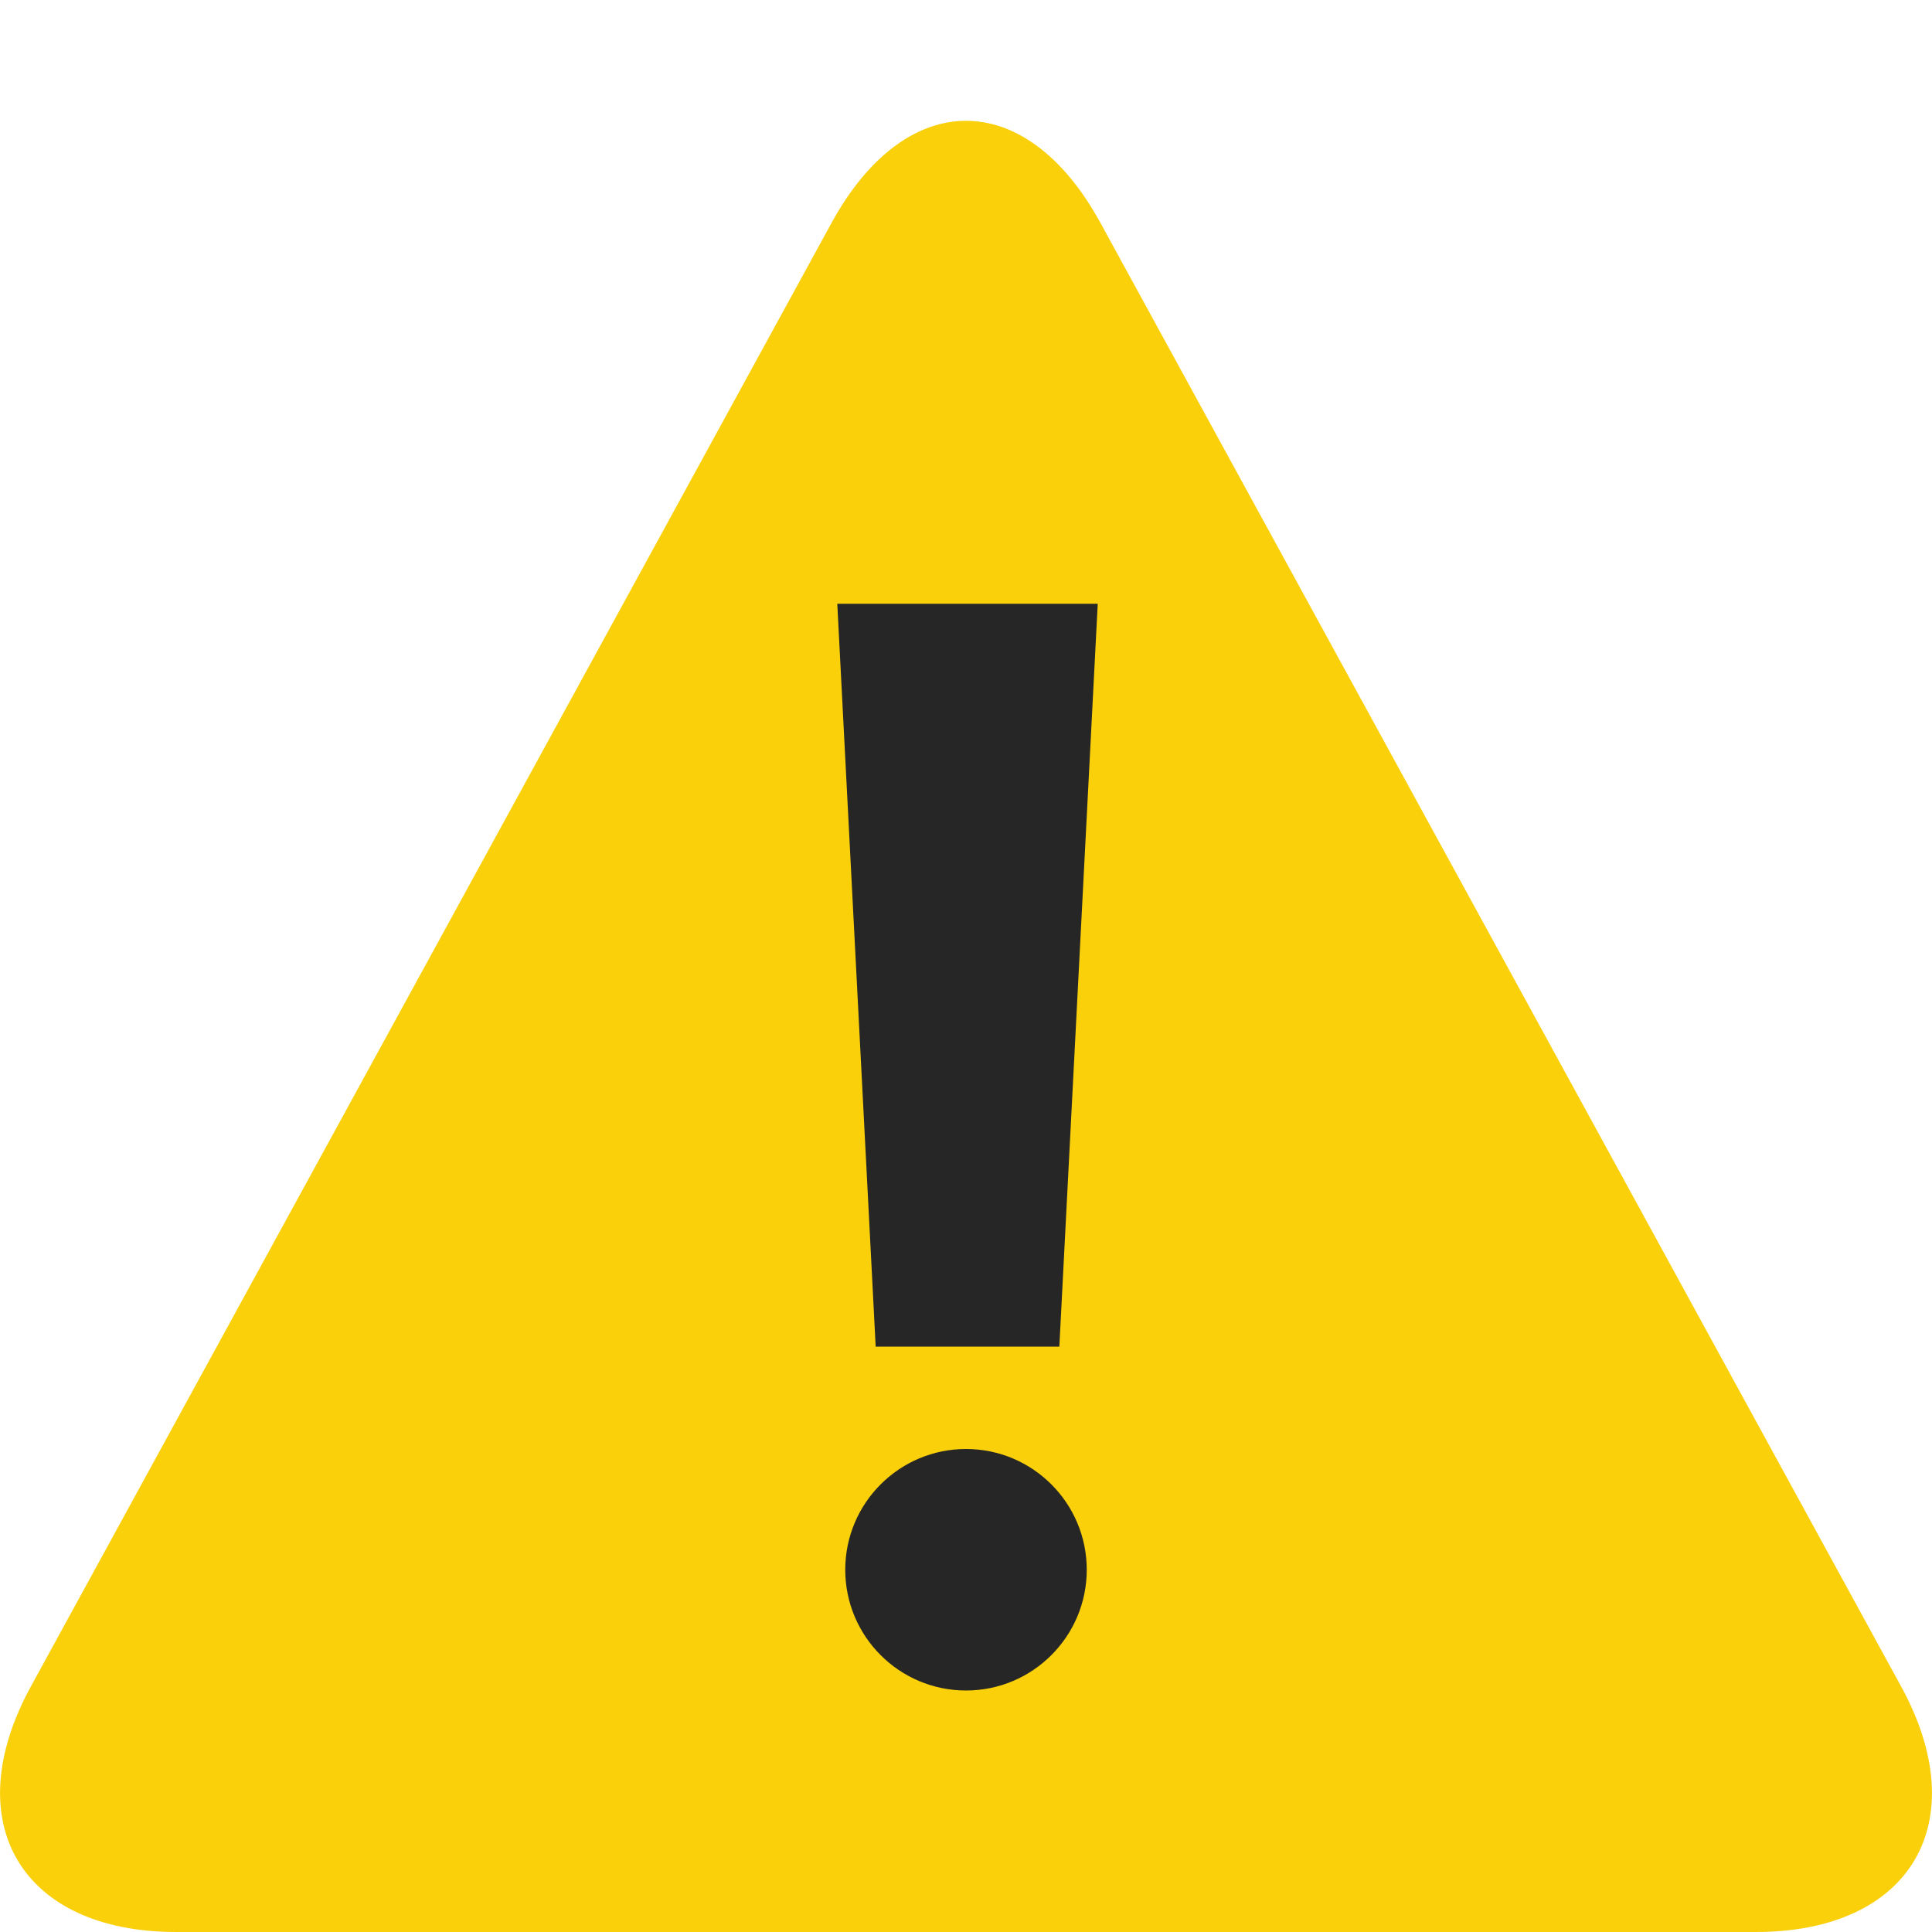 <svg xmlns="http://www.w3.org/2000/svg" width="16" height="16" viewBox="0 0 16 16">
  <g fill="none" fill-rule="evenodd">
    <path fill="#FAD00A" d="M6.887,1.845 C7.502,0.722 8.495,0.716 9.113,1.845 L15.744,13.966 C16.359,15.089 15.828,16 14.541,16 L1.459,16 C0.18,16 -0.362,15.095 0.256,13.966 L6.887,1.845 Z"/>
    <path fill="#262626" d="M8.773,11.152 L7.252,11.152 L6.934,5 L9.091,5 L8.773,11.152 Z M8,14 C7.448,14 7,13.552 7,13 C7,12.448 7.448,12 8,12 C8.552,12 9,12.448 9,13 C9,13.552 8.552,14 8,14 Z"/>
  </g>
</svg>
